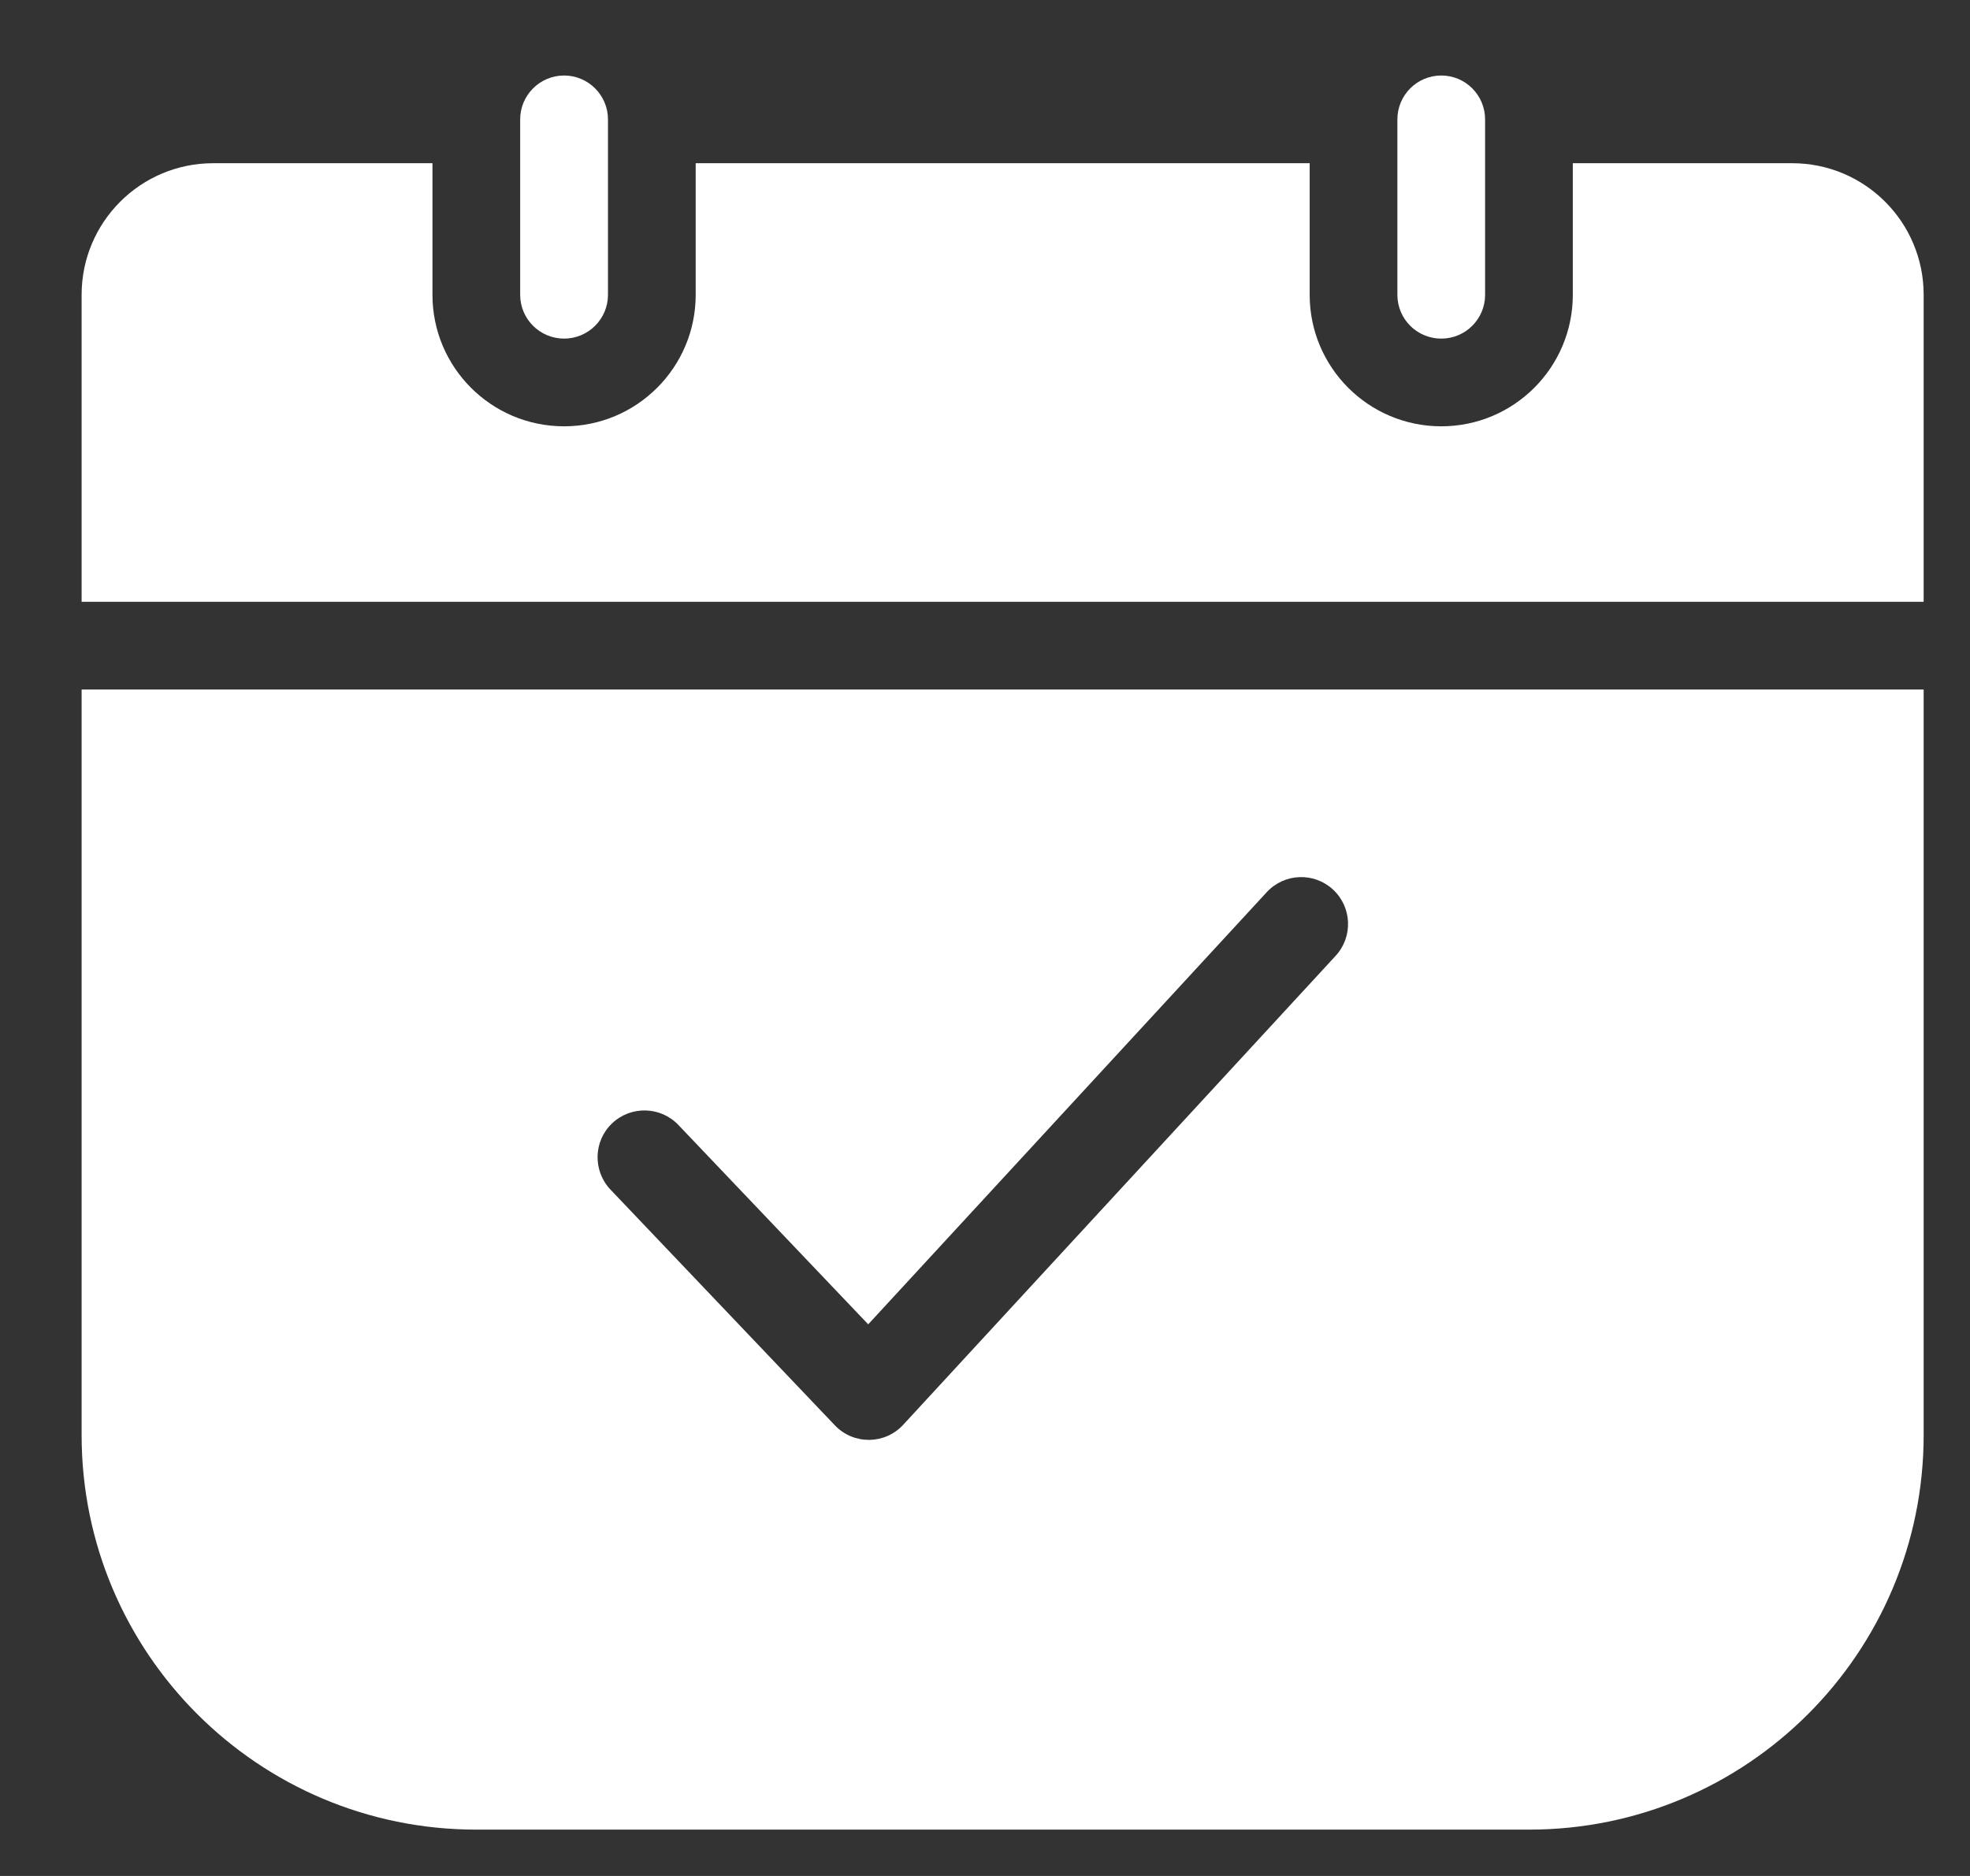 <svg width="21px" height="20px" viewBox="0 0 21 20" version="1.1" xmlns="http://www.w3.org/2000/svg" xmlns:xlink="http://www.w3.org/1999/xlink">
    <rect x="0" y="0" width="21" height="20" fill="#333333" stroke="none"/>
    <g id="Symbols" stroke="none" stroke-width="1" fill="none" fill-rule="evenodd">
        <g id="menu" transform="translate(-26, -435)" fill="#FFFFFF">
            <g id="Group-3">
                <g id="Element/Icon/Schedule" transform="translate(25, 433)">
                    <path d="M21.506,9.351 L21.506,17.299 C21.506,19.623 19.623,21.506 17.299,21.506 L6.078,21.506 C3.754,21.506 1.87,19.623 1.87,17.299 L1.87,9.351 L21.506,9.351 Z M14.503,11.512 L10.255,16.119 L8.232,13.994 C8.042,13.794 7.726,13.786 7.525,13.976 C7.325,14.166 7.318,14.483 7.508,14.683 L9.899,17.195 C10.098,17.405 10.433,17.402 10.628,17.19 L15.238,12.19 C15.425,11.987 15.412,11.67 15.209,11.483 C15.006,11.296 14.69,11.309 14.503,11.512 Z M5.61,3.74 L5.61,5.143 C5.61,5.917 6.238,6.545 7.013,6.545 C7.788,6.545 8.416,5.917 8.416,5.143 L8.416,3.74 L14.961,3.74 L14.961,5.143 C14.961,5.917 15.589,6.545 16.364,6.545 C17.138,6.545 17.766,5.917 17.766,5.143 L17.766,3.74 L20.104,3.74 C20.879,3.74 21.506,4.368 21.506,5.143 L21.506,8.416 L1.87,8.416 L1.87,5.143 C1.87,4.368 2.498,3.74 3.273,3.74 L5.61,3.74 Z M16.364,2.805 C16.622,2.805 16.831,3.015 16.831,3.273 L16.831,5.143 C16.831,5.401 16.622,5.61 16.364,5.61 C16.105,5.61 15.896,5.401 15.896,5.143 L15.896,3.273 C15.896,3.015 16.105,2.805 16.364,2.805 Z M7.013,2.805 C7.271,2.805 7.481,3.015 7.481,3.273 L7.481,5.143 C7.481,5.401 7.271,5.61 7.013,5.61 C6.755,5.61 6.545,5.401 6.545,5.143 L6.545,3.273 C6.545,3.015 6.755,2.805 7.013,2.805 Z" id="Shape"></path>
                </g>
            </g>
        </g>
    </g>
</svg>